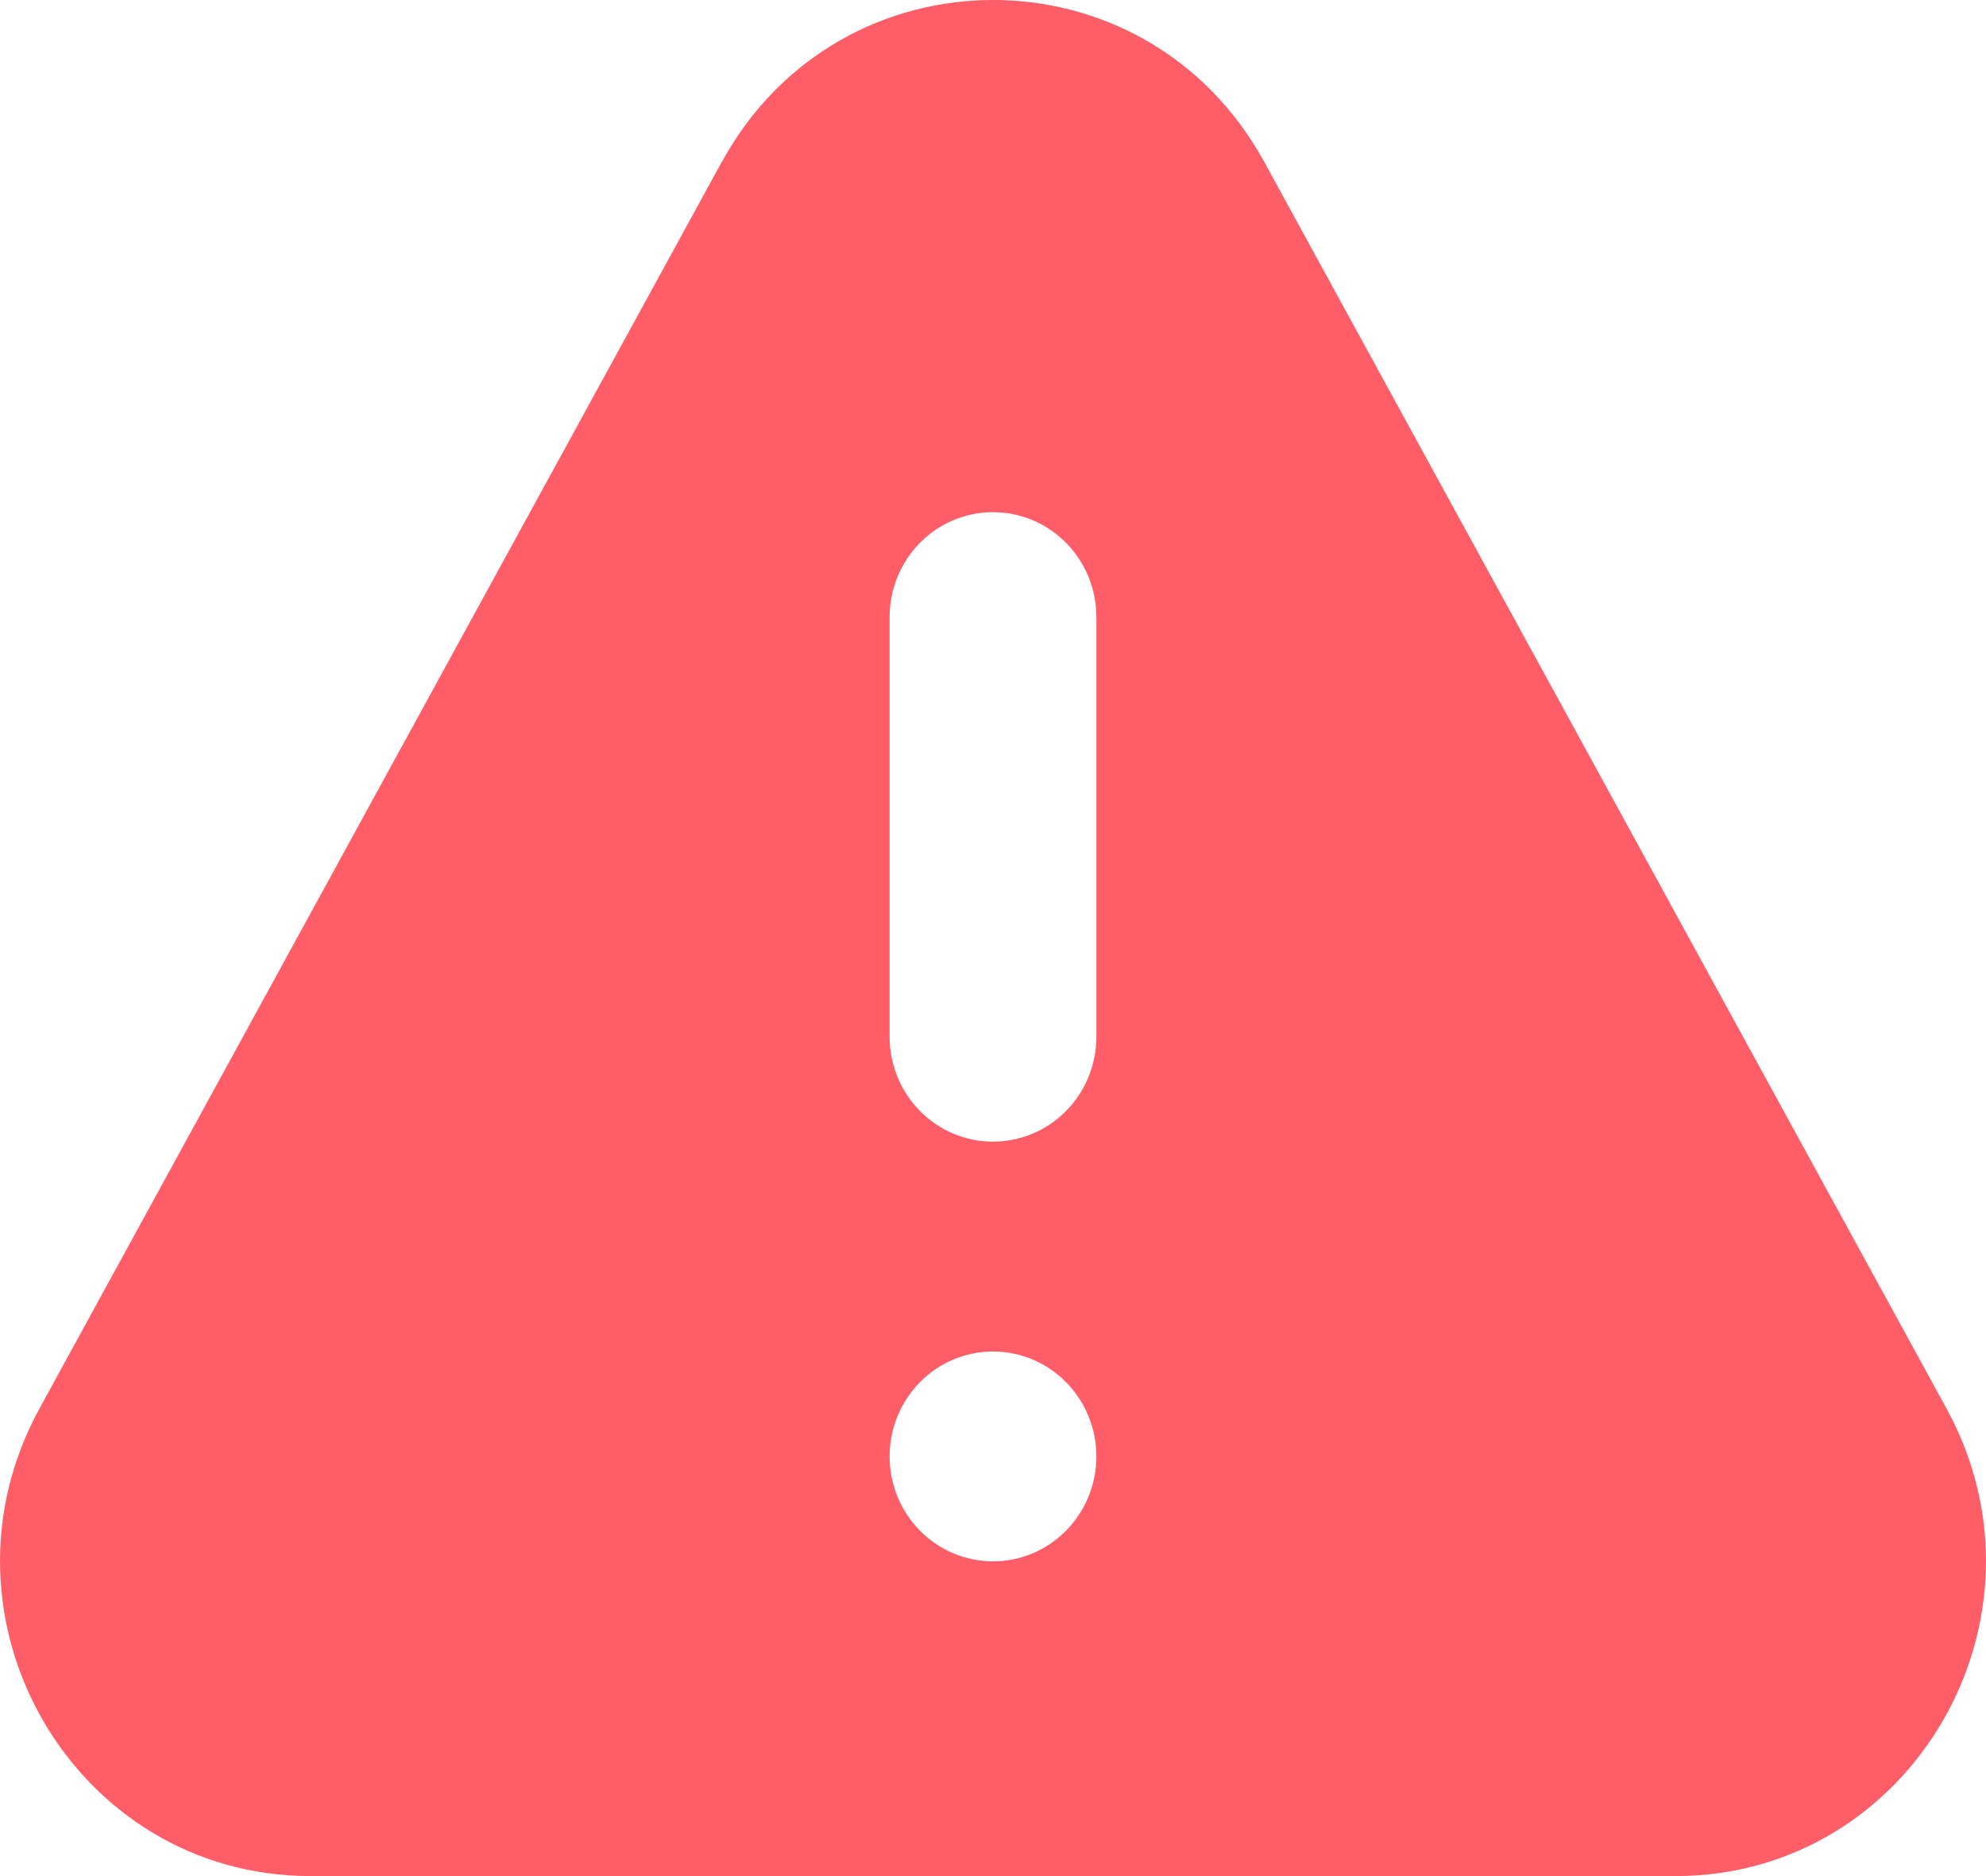 <svg width="36" height="34" viewBox="0 0 36 34" fill="none" xmlns="http://www.w3.org/2000/svg">
<path fill-rule="evenodd" clip-rule="evenodd" d="M13.086 2.933C15.228 -0.978 20.772 -0.978 22.916 2.933L35.284 25.526C37.366 29.328 34.657 34 30.371 34H5.629C1.343 34 -1.366 29.328 0.716 25.526L13.084 2.933H13.086ZM18 9.282C18.497 9.282 18.974 9.482 19.325 9.839C19.677 10.195 19.874 10.679 19.874 11.183V18.789C19.874 19.293 19.677 19.777 19.325 20.133C18.974 20.49 18.497 20.69 18 20.69C17.503 20.69 17.026 20.49 16.675 20.133C16.323 19.777 16.126 19.293 16.126 18.789V11.183C16.126 10.679 16.323 10.195 16.675 9.839C17.026 9.482 17.503 9.282 18 9.282ZM19.874 26.395C19.874 26.899 19.677 27.382 19.325 27.739C18.974 28.096 18.497 28.296 18 28.296C17.503 28.296 17.026 28.096 16.675 27.739C16.323 27.382 16.126 26.899 16.126 26.395C16.126 25.89 16.323 25.407 16.675 25.05C17.026 24.693 17.503 24.493 18 24.493C18.497 24.493 18.974 24.693 19.325 25.05C19.677 25.407 19.874 25.89 19.874 26.395Z" fill="#FF5E68"/>
</svg>
